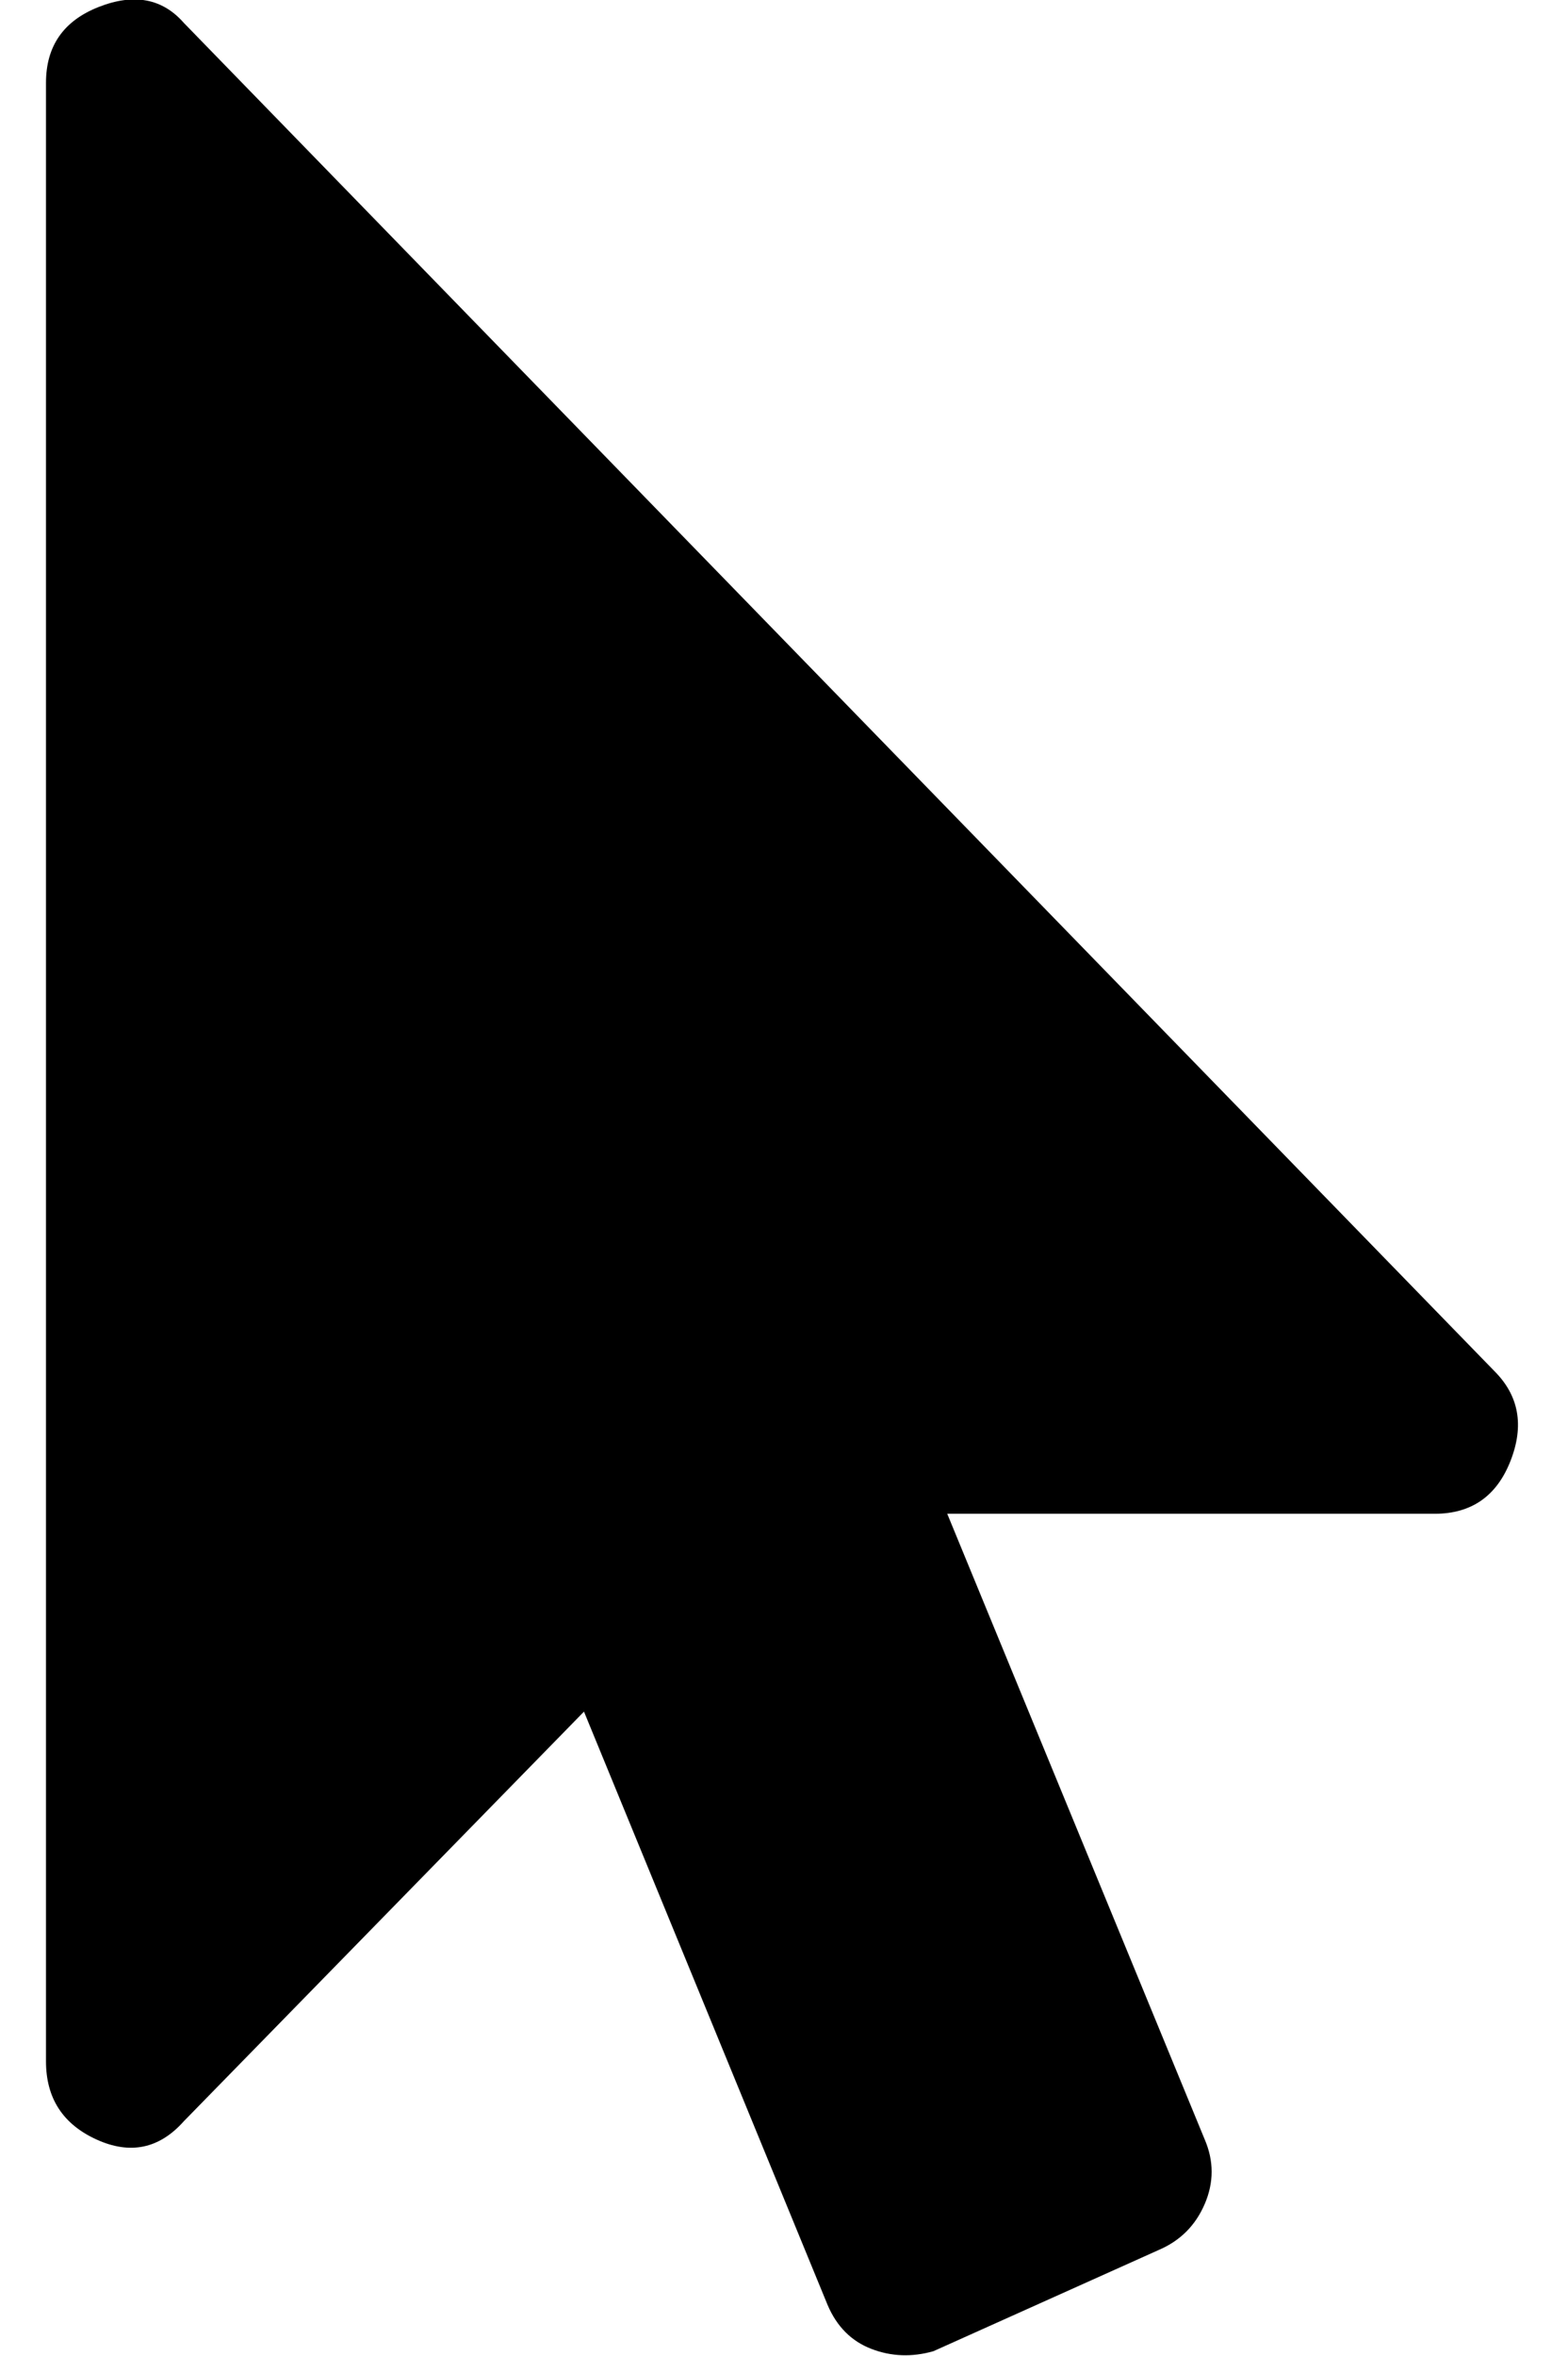 <?xml version="1.0" standalone="no"?>
<!DOCTYPE svg PUBLIC "-//W3C//DTD SVG 1.1//EN" "http://www.w3.org/Graphics/SVG/1.1/DTD/svg11.dtd" >
<svg xmlns="http://www.w3.org/2000/svg" xmlns:xlink="http://www.w3.org/1999/xlink" version="1.1" viewBox="-10 0 341 512">
   <path fill="currentColor"
d="M302 329h-106l56 136q3 7 0 14t-10 10l-49 22q-7 2 -13.5 -0.5t-9.5 -9.5l-53 -129l-87 89q-8 9 -19 4t-11 -17v-430q0 -12 11.5 -16.5t18.5 3.5l285 293q8 8 3.5 19.5t-16.5 11.5z" />
</svg>
